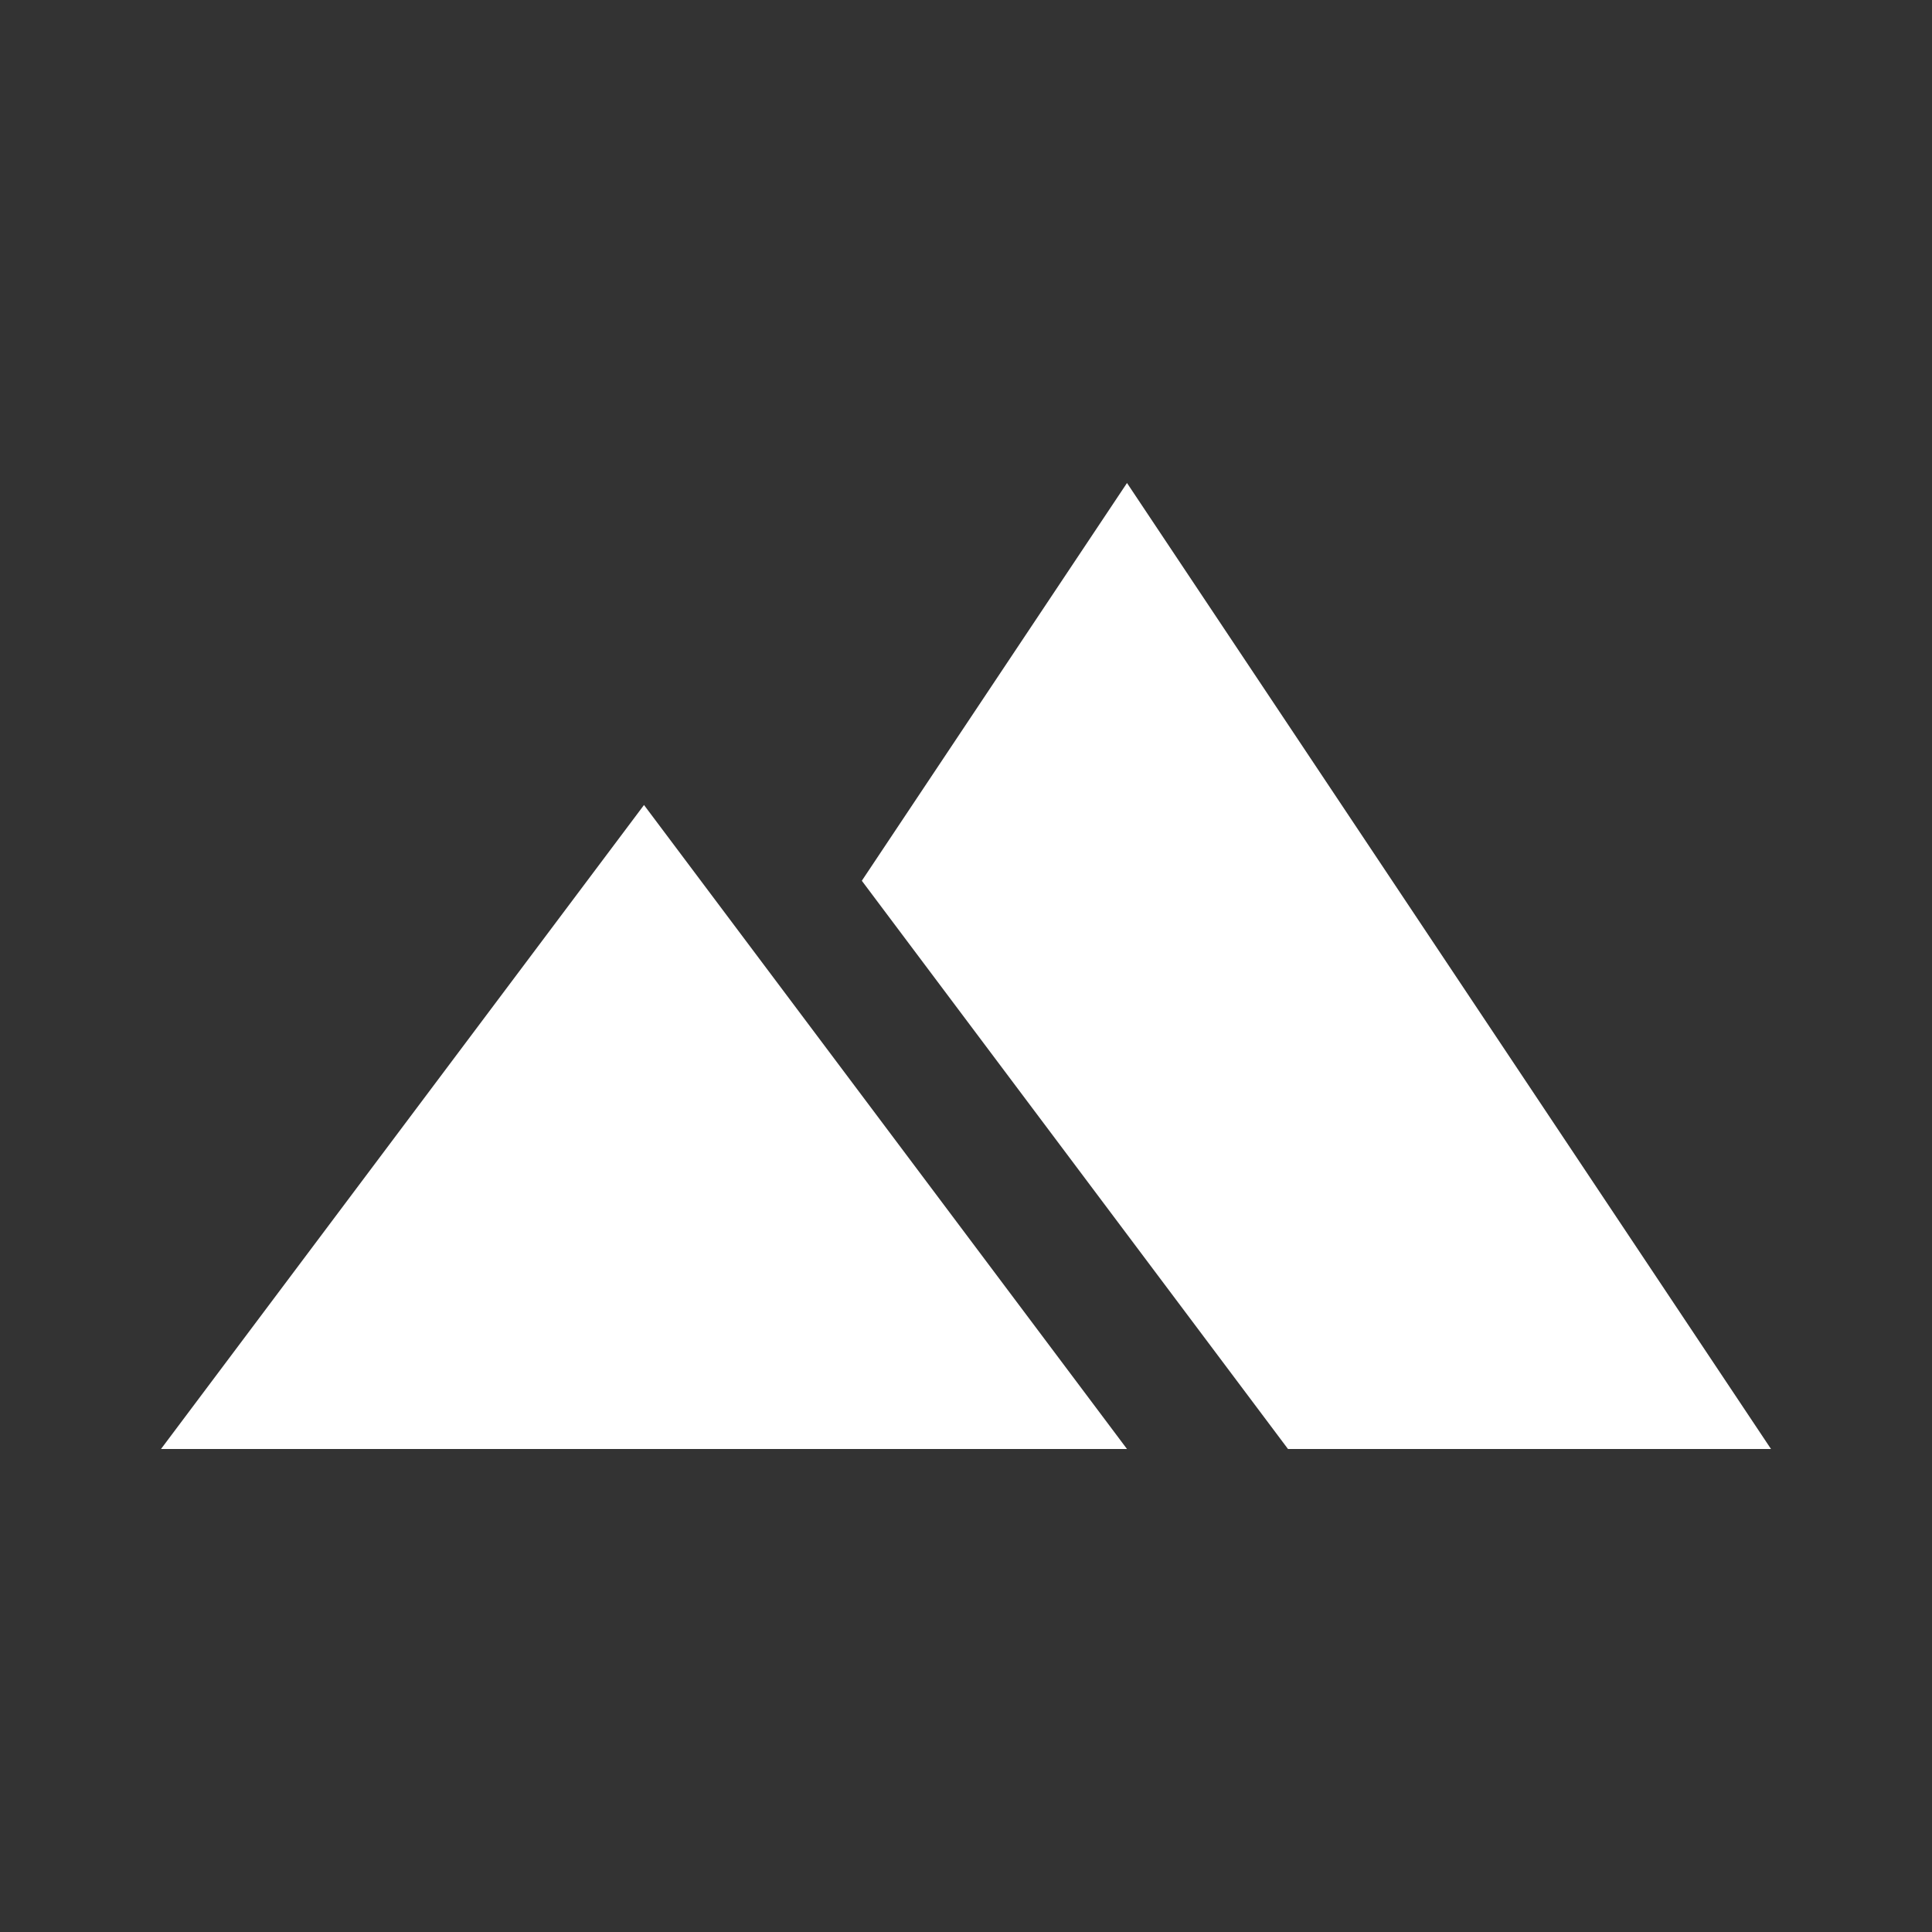 <svg width="12" height="12" viewBox="0 0 48 48" fill="none" xmlns="http://www.w3.org/2000/svg">
<rect x="0" y="0" width="48" height="48" fill="#333333" stroke="none"/>
<path d="M44 36H32L21.412 21.882L28 12L44 36Z" fill="#ffffff"/>
<path d="M4 36L16 20L28 36H4Z" fill="#ffffff"/>
</svg>
